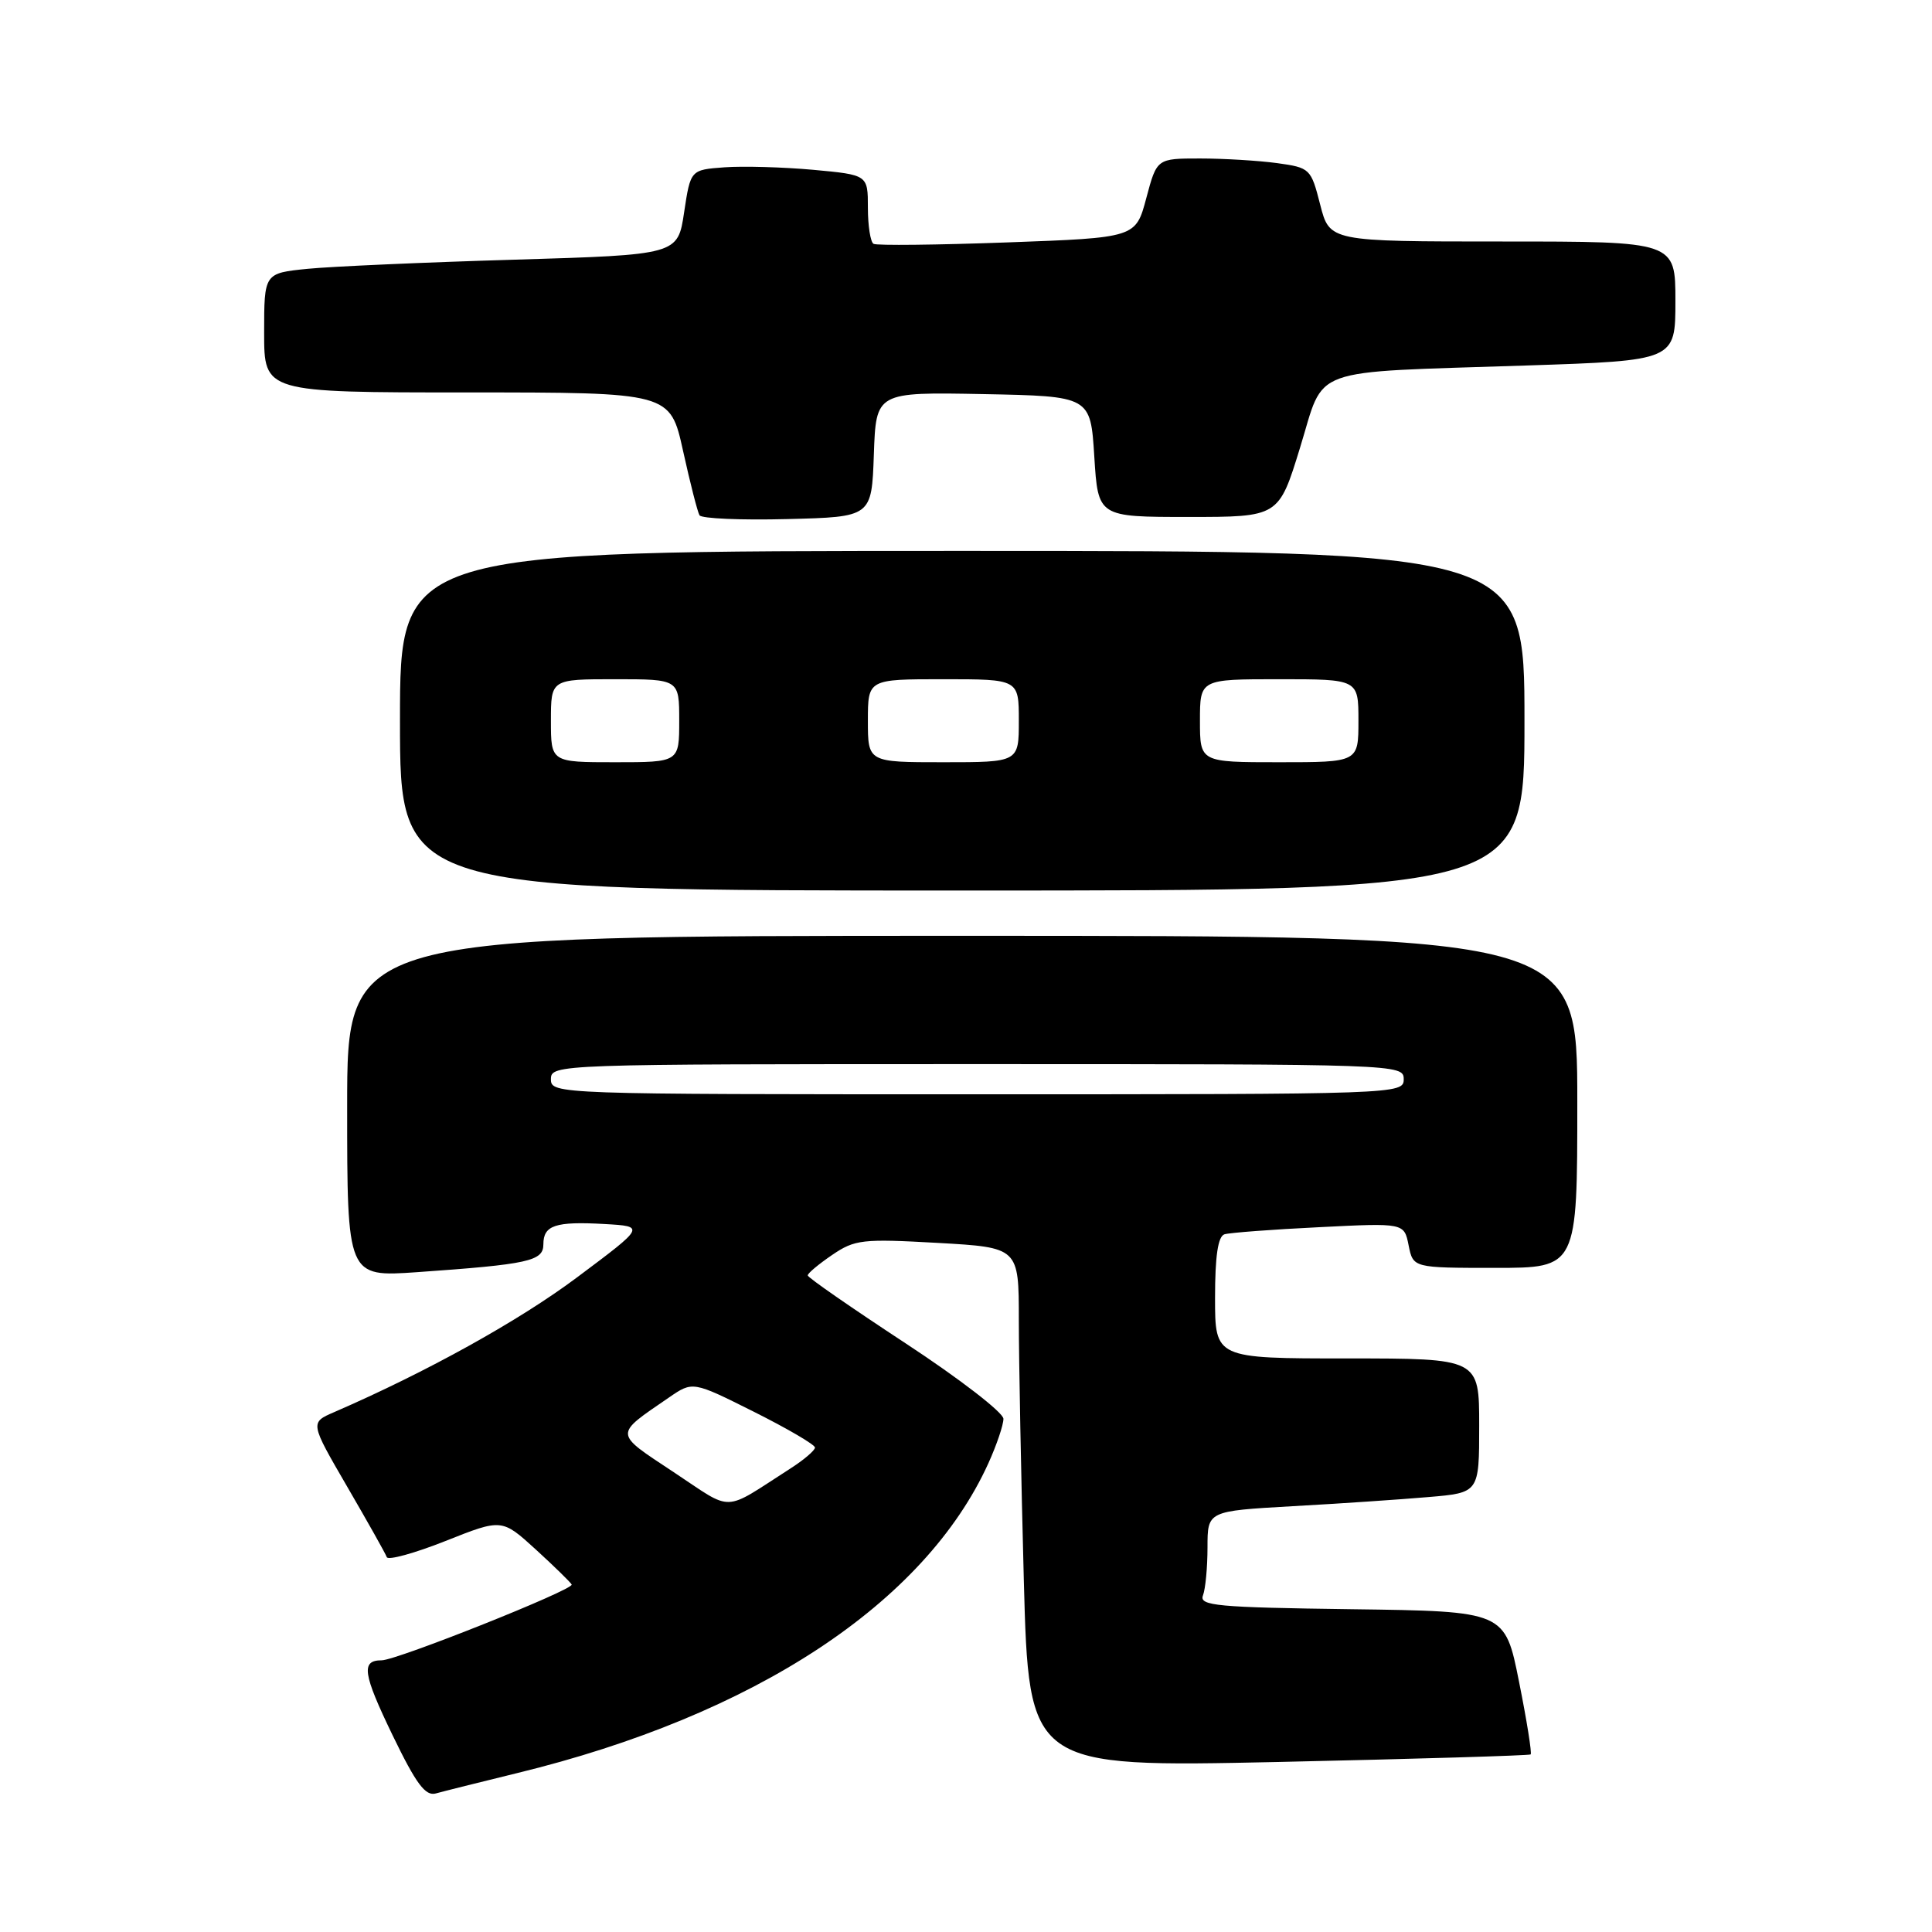 <?xml version="1.0" encoding="UTF-8" standalone="no"?>
<!DOCTYPE svg PUBLIC "-//W3C//DTD SVG 1.1//EN" "http://www.w3.org/Graphics/SVG/1.1/DTD/svg11.dtd" >
<svg xmlns="http://www.w3.org/2000/svg" xmlns:xlink="http://www.w3.org/1999/xlink" version="1.1" viewBox="0 0 256 256">
 <g >
 <path fill="currentColor"
d=" M 68.50 234.95 C 99.97 227.29 122.54 212.45 130.97 193.88 C 132.06 191.47 132.96 188.82 132.96 188.00 C 132.96 187.18 127.13 182.68 120.00 178.00 C 112.87 173.32 107.03 169.28 107.03 169.00 C 107.02 168.72 108.47 167.51 110.26 166.29 C 113.27 164.24 114.26 164.13 124.25 164.69 C 135.00 165.30 135.00 165.30 135.00 174.90 C 135.00 180.18 135.30 195.68 135.66 209.34 C 136.33 234.18 136.33 234.18 169.41 233.47 C 187.61 233.07 202.65 232.62 202.82 232.47 C 203.00 232.31 202.31 227.98 201.28 222.84 C 199.42 213.50 199.42 213.50 179.11 213.23 C 161.19 212.99 158.87 212.77 159.40 211.40 C 159.73 210.54 160.00 207.67 160.00 205.03 C 160.00 200.22 160.00 200.22 171.25 199.58 C 177.44 199.24 185.54 198.69 189.25 198.37 C 196.00 197.80 196.00 197.80 196.00 188.90 C 196.00 180.00 196.00 180.00 178.50 180.00 C 161.00 180.00 161.00 180.00 161.00 171.97 C 161.00 166.42 161.39 163.82 162.25 163.55 C 162.94 163.34 168.58 162.91 174.78 162.61 C 186.06 162.04 186.06 162.04 186.65 165.02 C 187.25 168.00 187.25 168.00 198.12 168.00 C 209.00 168.00 209.00 168.00 209.00 146.00 C 209.00 124.00 209.00 124.00 127.50 124.00 C 46.00 124.00 46.00 124.00 46.00 146.61 C 46.00 169.21 46.00 169.21 55.25 168.57 C 70.07 167.53 72.00 167.10 72.00 164.88 C 72.00 162.35 73.59 161.82 80.12 162.19 C 85.50 162.50 85.50 162.50 76.50 169.23 C 68.80 175.00 56.57 181.78 44.29 187.11 C 41.07 188.50 41.07 188.50 46.01 197.00 C 48.73 201.68 51.09 205.87 51.25 206.33 C 51.42 206.78 54.92 205.82 59.03 204.19 C 66.50 201.22 66.50 201.22 71.00 205.32 C 73.47 207.58 75.61 209.67 75.75 209.96 C 76.06 210.63 52.56 220.00 50.57 220.00 C 47.81 220.00 48.07 221.75 52.02 229.93 C 55.14 236.38 56.37 238.03 57.75 237.64 C 58.71 237.37 63.55 236.16 68.50 234.95 Z  M 202.00 95.50 C 202.00 73.00 202.00 73.00 127.50 73.00 C 53.00 73.00 53.00 73.00 53.00 95.50 C 53.00 118.00 53.00 118.00 127.50 118.00 C 202.00 118.00 202.00 118.00 202.00 95.50 Z  M 115.79 60.22 C 116.08 51.95 116.08 51.95 130.29 52.22 C 144.50 52.50 144.50 52.50 145.00 60.50 C 145.50 68.50 145.50 68.50 157.47 68.50 C 169.44 68.50 169.44 68.50 172.26 59.33 C 175.63 48.41 172.89 49.41 202.25 48.43 C 222.00 47.78 222.00 47.78 222.00 39.89 C 222.00 32.00 222.00 32.00 199.09 32.00 C 176.18 32.00 176.18 32.00 174.93 27.11 C 173.71 22.33 173.59 22.22 169.20 21.61 C 166.74 21.28 162.15 21.00 159.01 21.00 C 153.29 21.00 153.29 21.00 151.89 26.25 C 150.49 31.50 150.49 31.50 133.49 32.12 C 124.15 32.46 116.16 32.55 115.75 32.31 C 115.34 32.08 115.00 29.92 115.00 27.53 C 115.00 23.17 115.00 23.17 107.75 22.50 C 103.76 22.14 98.47 21.99 96.00 22.17 C 91.50 22.50 91.50 22.50 90.65 28.13 C 89.81 33.76 89.81 33.76 68.15 34.41 C 56.24 34.76 43.91 35.31 40.75 35.62 C 35.00 36.20 35.00 36.20 35.00 44.10 C 35.00 52.00 35.00 52.00 61.90 52.00 C 88.80 52.00 88.80 52.00 90.51 59.75 C 91.45 64.01 92.43 67.85 92.69 68.28 C 92.95 68.71 98.18 68.94 104.33 68.78 C 115.50 68.50 115.50 68.50 115.79 60.22 Z  M 89.27 195.07 C 81.28 189.78 81.31 190.21 88.65 185.17 C 91.79 183.01 91.79 183.01 99.90 187.07 C 104.35 189.30 107.99 191.43 107.99 191.81 C 107.98 192.19 106.52 193.44 104.74 194.58 C 95.60 200.44 97.31 200.39 89.27 195.07 Z  M 73.00 143.00 C 73.00 141.02 73.67 141.00 129.50 141.00 C 185.33 141.00 186.00 141.02 186.00 143.00 C 186.00 144.98 185.33 145.00 129.50 145.00 C 73.67 145.00 73.00 144.98 73.00 143.00 Z  M 73.00 95.50 C 73.00 90.00 73.00 90.00 81.50 90.00 C 90.00 90.00 90.00 90.00 90.00 95.50 C 90.00 101.00 90.00 101.00 81.50 101.00 C 73.00 101.00 73.00 101.00 73.00 95.50 Z  M 115.00 95.50 C 115.00 90.00 115.00 90.00 125.00 90.00 C 135.00 90.00 135.00 90.00 135.00 95.50 C 135.00 101.00 135.00 101.00 125.00 101.00 C 115.00 101.00 115.00 101.00 115.00 95.50 Z  M 159.00 95.50 C 159.00 90.00 159.00 90.00 169.50 90.00 C 180.00 90.00 180.00 90.00 180.00 95.50 C 180.00 101.00 180.00 101.00 169.50 101.00 C 159.00 101.00 159.00 101.00 159.00 95.50 Z "/>
</g>
</svg>